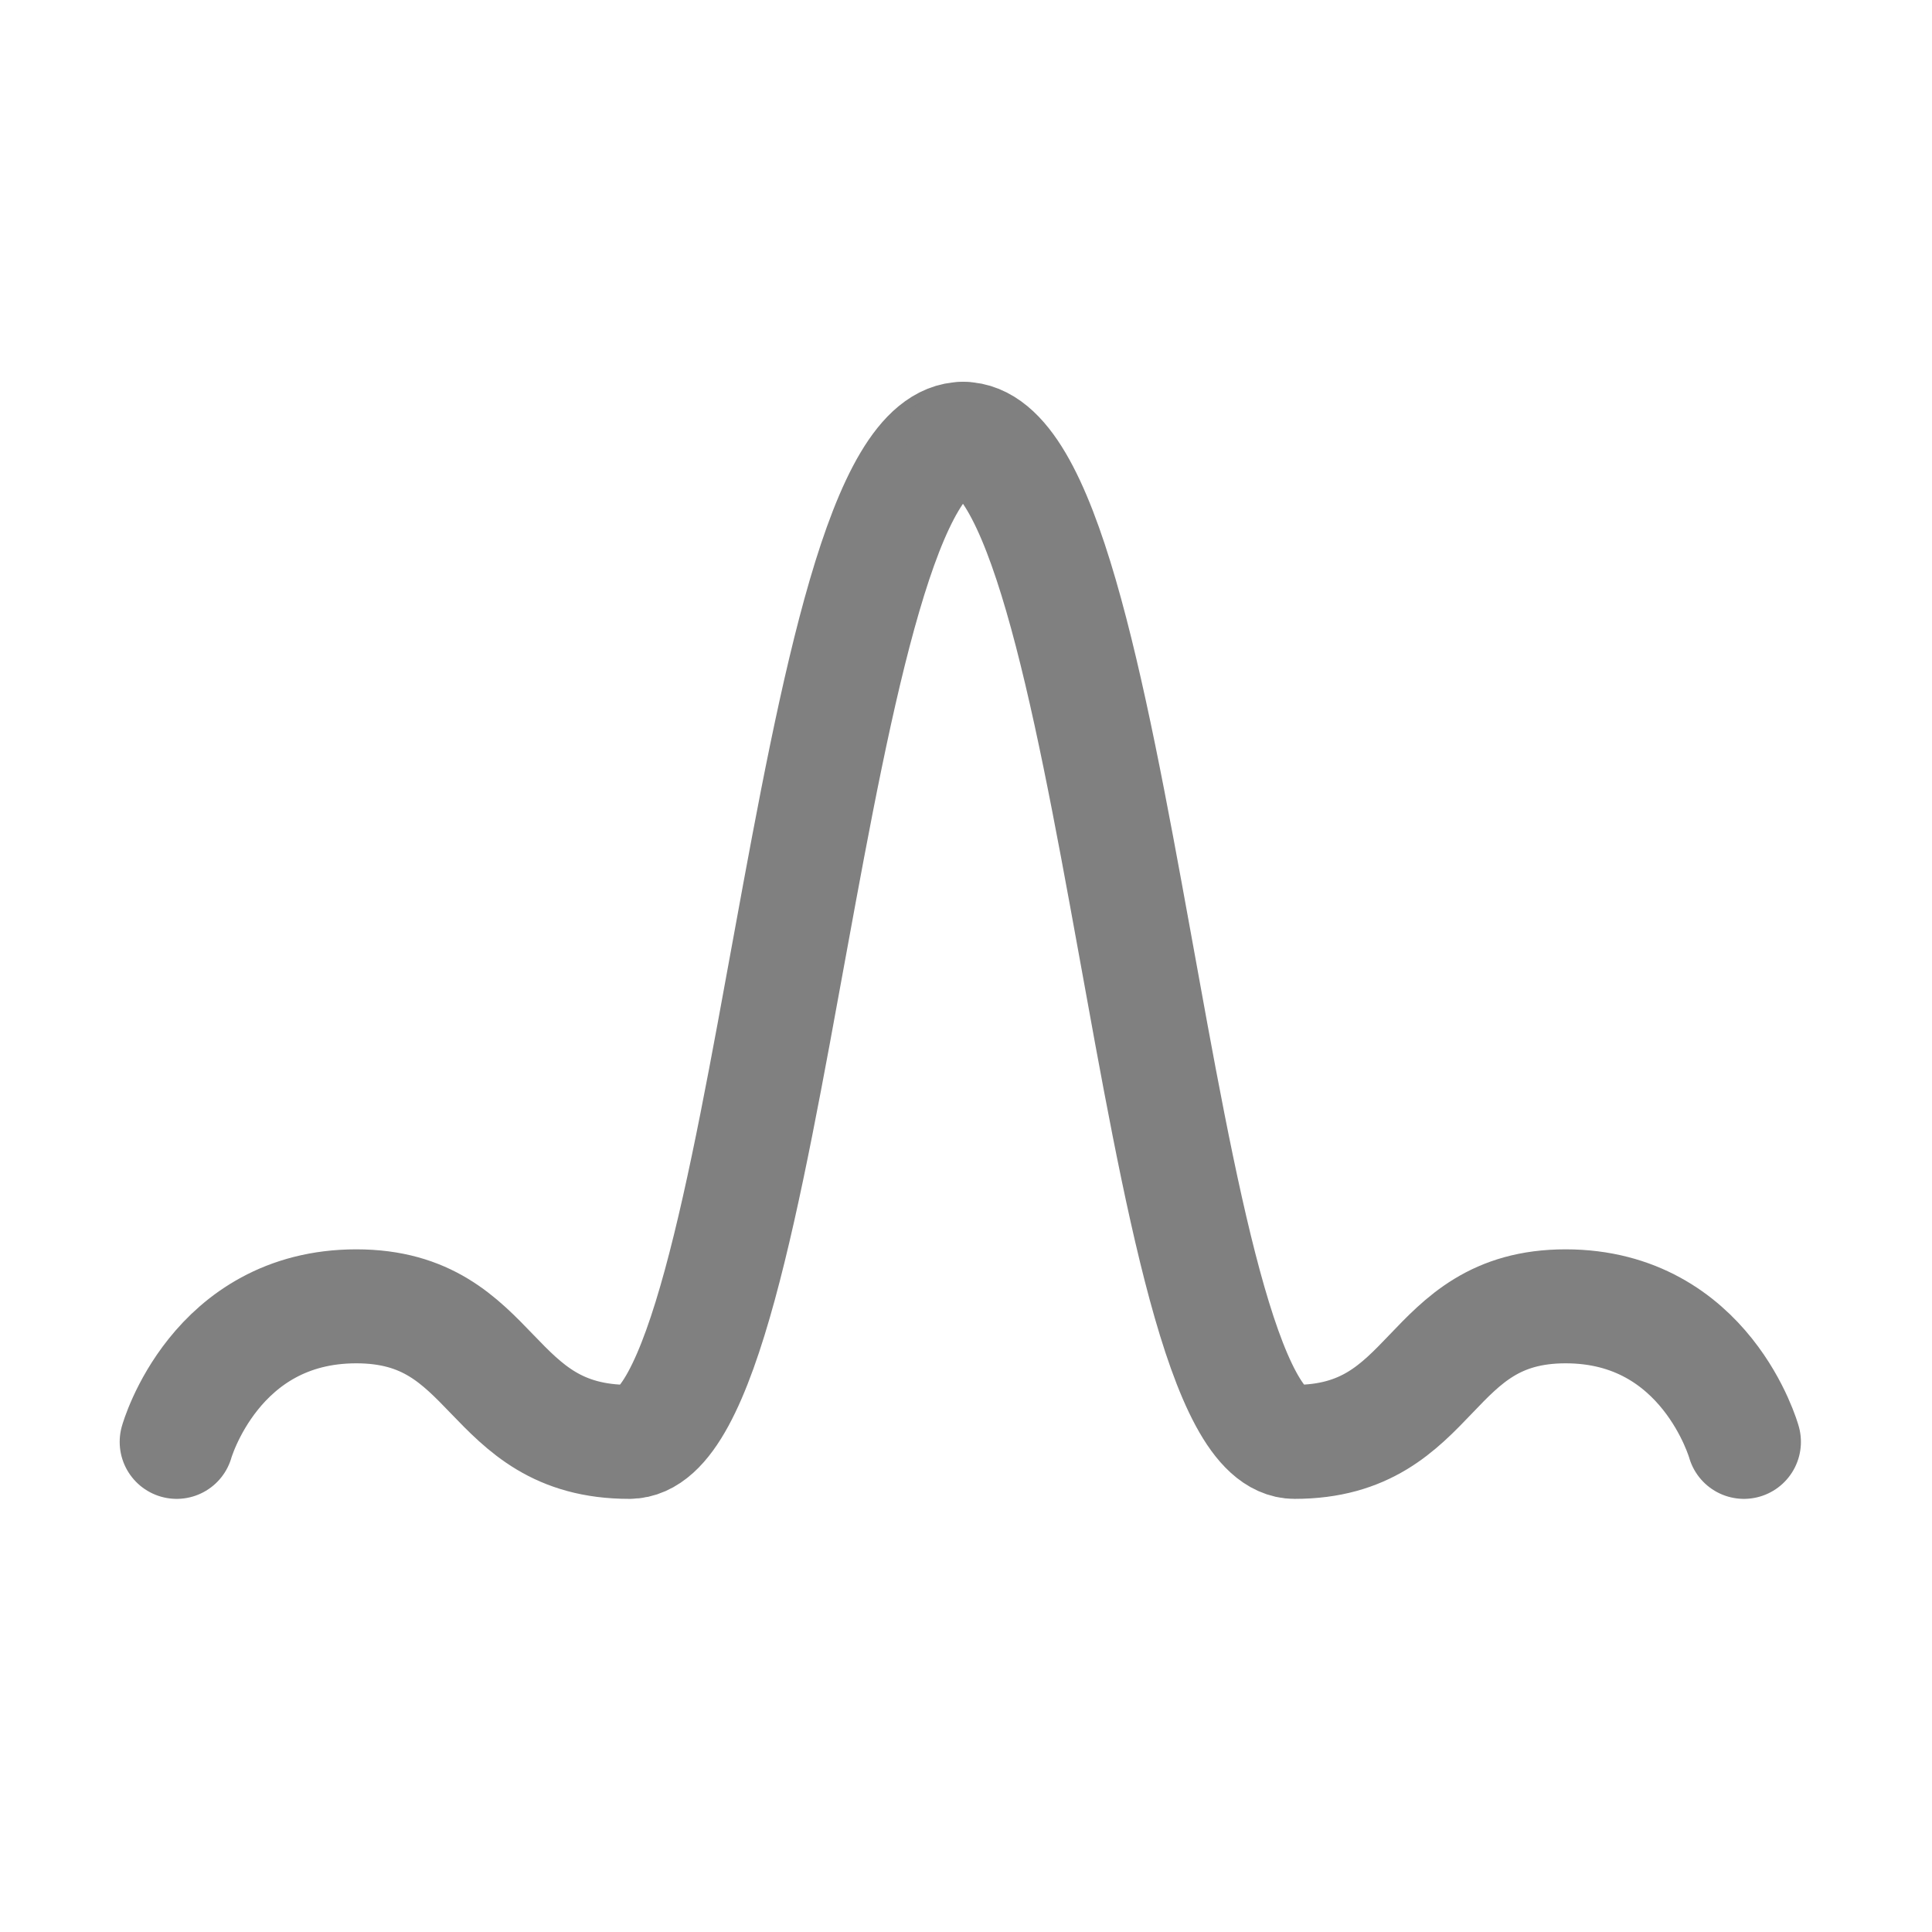 <svg width="339" height="339" viewBox="0 0 339 339" fill="none" xmlns="http://www.w3.org/2000/svg">
<path d="M31 253C31 253 37.685 229.216 62.516 229.216C87.346 229.216 85.277 253 110.426 253C135.574 253 141.305 77 169 77" stroke="#808080" stroke-width="20" stroke-linecap="round"/>
<path d="M306 253C306 253 299.363 229.216 274.713 229.216C250.062 229.216 252.116 253 227.15 253C202.183 253 196.495 77 169 77" stroke="#808080" stroke-width="20" stroke-linecap="round"/>
</svg>
